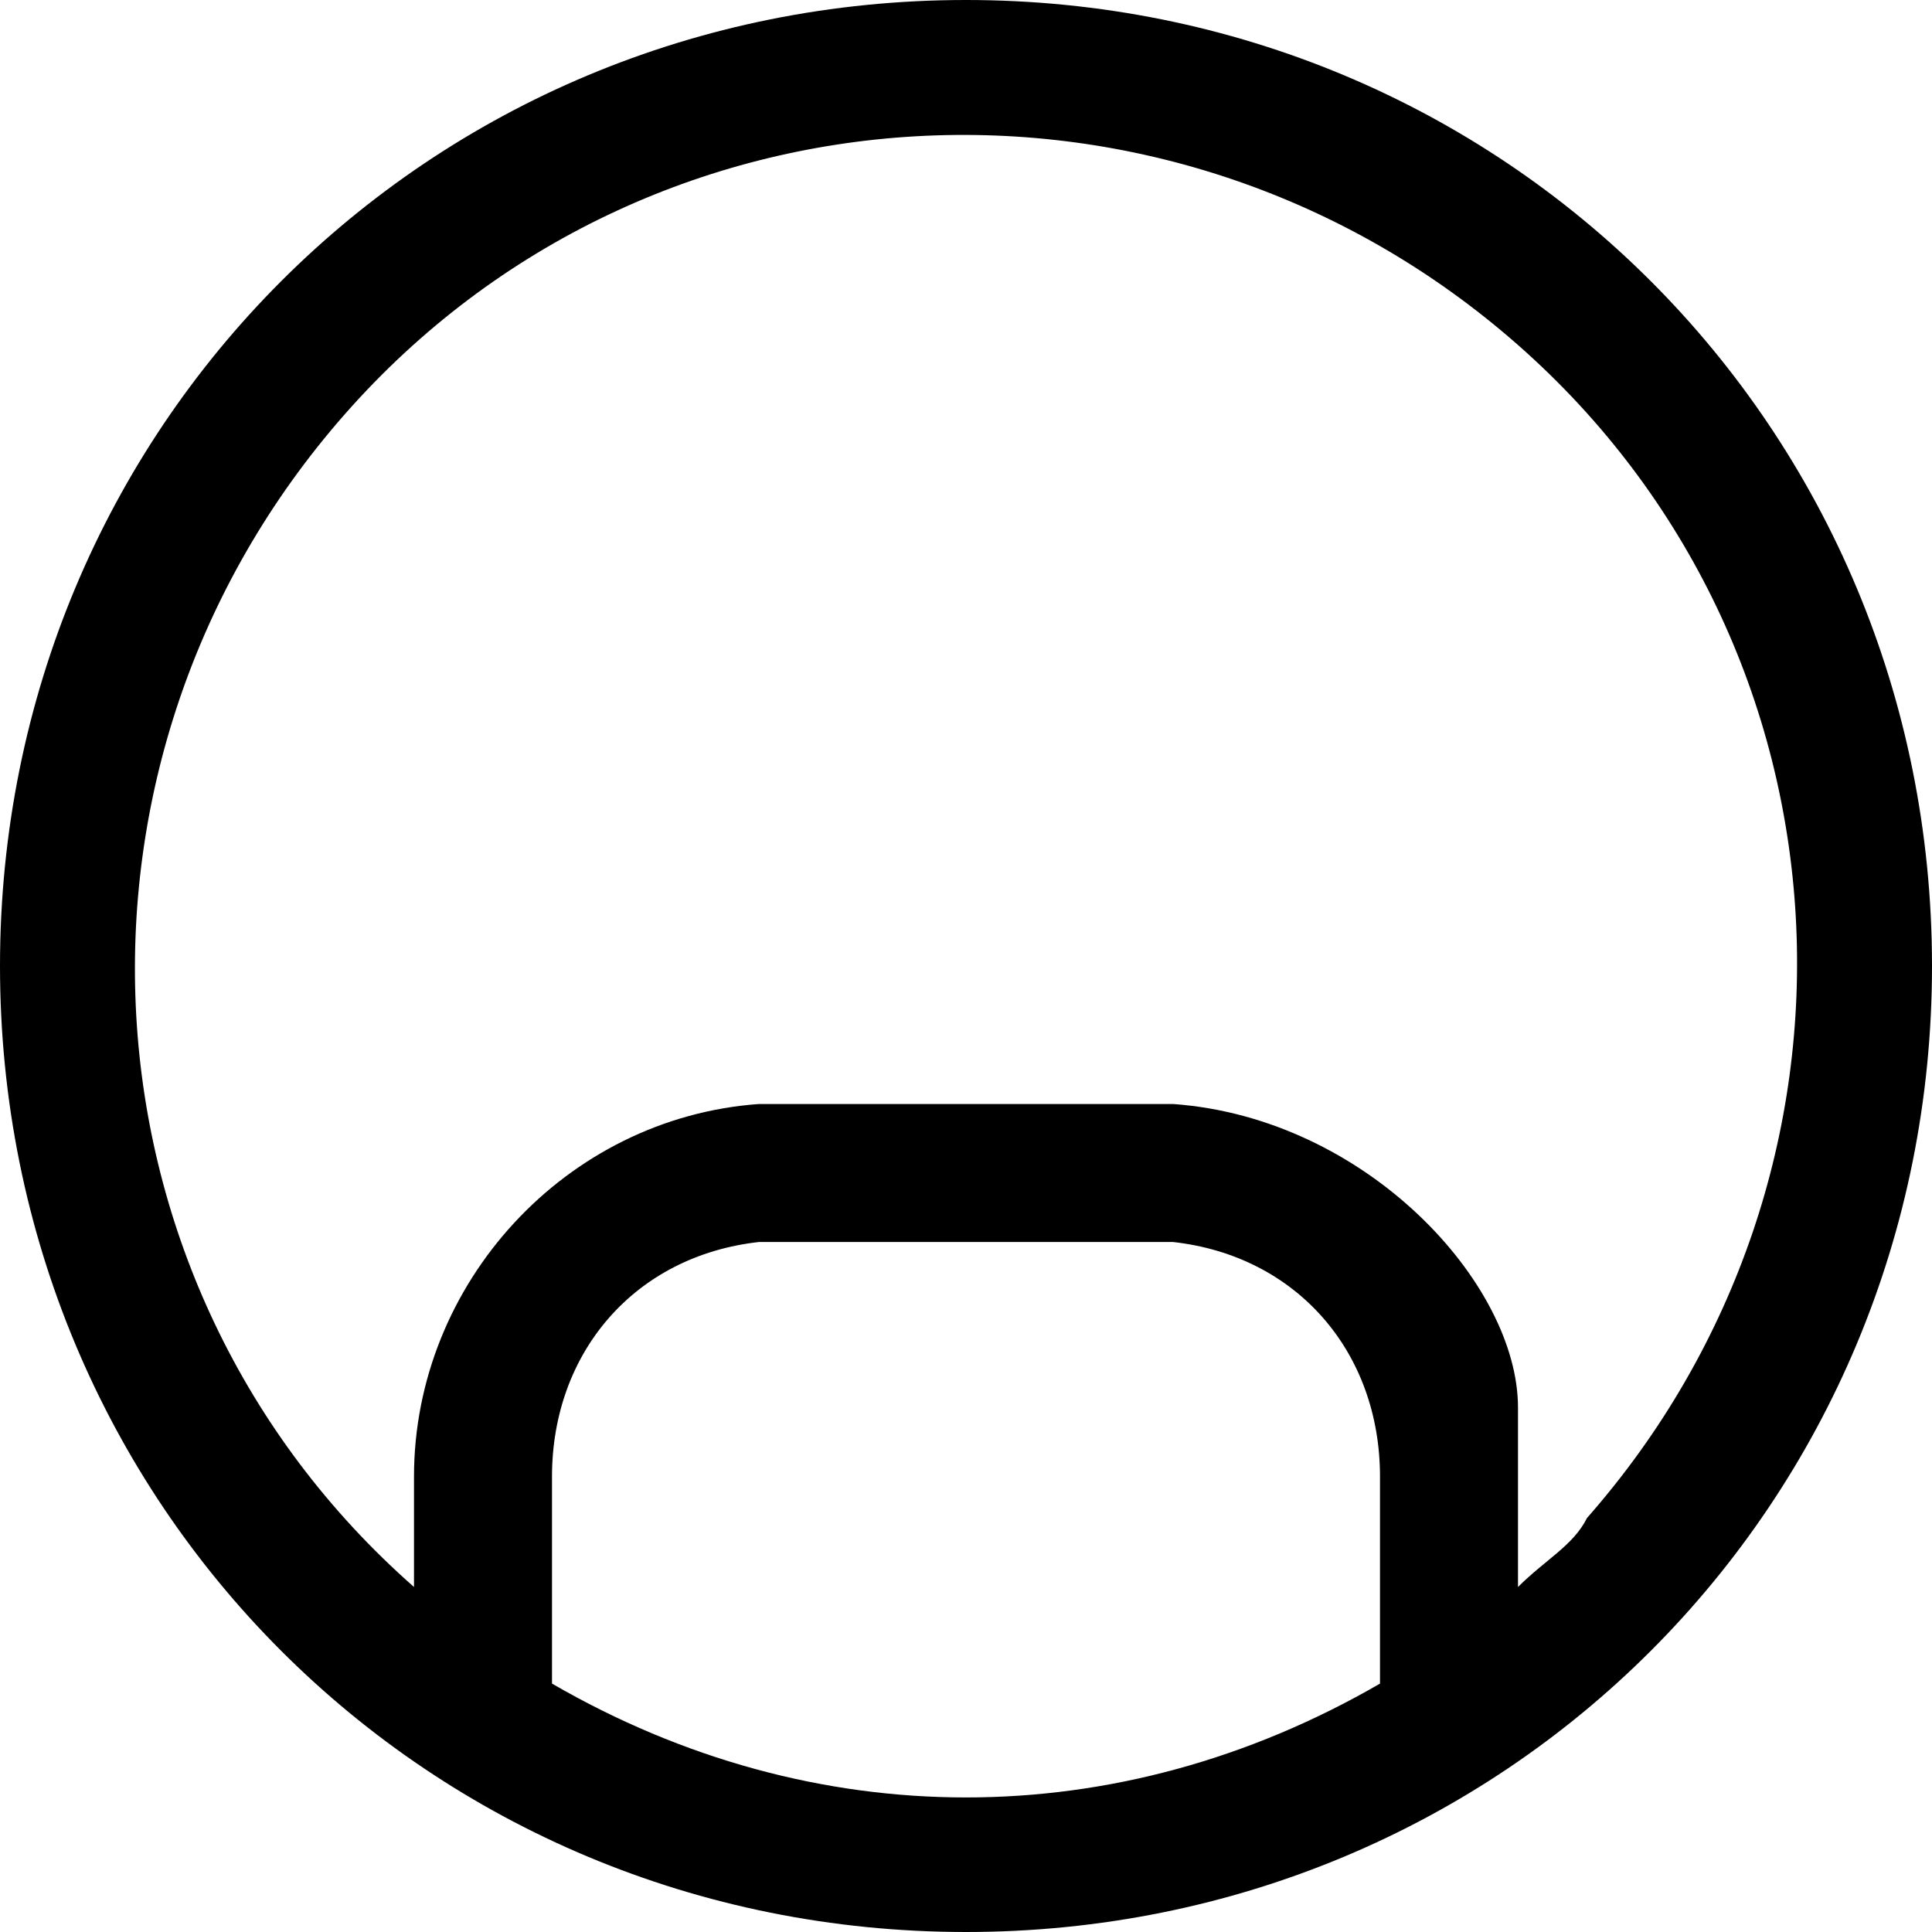 ﻿<?xml version="1.0" encoding="utf-8"?>
<svg version="1.1" xmlns:xlink="http://www.w3.org/1999/xlink" width="14px" height="14px" xmlns="http://www.w3.org/2000/svg">
  <defs>
    <pattern id="BGPattern" patternUnits="userSpaceOnUse" alignment="0 0" imageRepeat="None" />
    <mask fill="white" id="Clip3298">
      <path d="M 14 7  C 14 3.1  10.9 0  7 0  C 3.1 0  0 3.1  0 7  C 0 10.9  3.1 14  7 14  C 10.9 14  14 10.9  14 7  Z M 4 12.2  L 4 10.7  C 4 9.8  4.6 9.1  5.5 9  L 8.5 9  C 9.4 9.1  10 9.8  10 10.7  L 10 12.2  C 8.1 13.3  5.9 13.3  4 12.2  Z M 11 11.5  L 11 11  L 11 10.2  C 11 9.3  9.9 8.1  8.5 8  L 5.5 8  C 4.1 8.1  3 9.3  3 10.7  L 3 11.2  L 3 11.5  C 0.5 9.3  0.3 5.5  2.5 3  C 4.7 0.5  8.5 0.3  11 2.5  C 13.5 4.7  13.7 8.5  11.5 11  C 11.4 11.2  11.2 11.3  11 11.5  Z " fill-rule="evenodd" />
    </mask>
  </defs>
  <g transform="matrix(1 0 0 1 -1 -1 )">
    <path d="M 14 7  C 14 3.1  10.9 0  7 0  C 3.1 0  0 3.1  0 7  C 0 10.9  3.1 14  7 14  C 10.9 14  14 10.9  14 7  Z M 4 12.2  L 4 10.7  C 4 9.8  4.6 9.1  5.5 9  L 8.5 9  C 9.4 9.1  10 9.8  10 10.7  L 10 12.2  C 8.1 13.3  5.9 13.3  4 12.2  Z M 11 11.5  L 11 11  L 11 10.2  C 11 9.3  9.9 8.1  8.5 8  L 5.5 8  C 4.1 8.1  3 9.3  3 10.7  L 3 11.2  L 3 11.5  C 0.5 9.3  0.3 5.5  2.5 3  C 4.7 0.5  8.5 0.3  11 2.5  C 13.5 4.7  13.7 8.5  11.5 11  C 11.4 11.2  11.2 11.3  11 11.5  Z " fill-rule="nonzero" fill="rgba(0, 0, 0, 1)" stroke="none" transform="matrix(1 0 0 1 1 1 )" class="fill" />
    <path d="M 14 7  C 14 3.1  10.9 0  7 0  C 3.1 0  0 3.1  0 7  C 0 10.9  3.1 14  7 14  C 10.9 14  14 10.9  14 7  Z " stroke-width="0" stroke-dasharray="0" stroke="rgba(255, 255, 255, 0)" fill="none" transform="matrix(1 0 0 1 1 1 )" class="stroke" mask="url(#Clip3298)" />
    <path d="M 4 12.2  L 4 10.7  C 4 9.8  4.6 9.1  5.5 9  L 8.5 9  C 9.4 9.1  10 9.8  10 10.7  L 10 12.2  C 8.1 13.3  5.9 13.3  4 12.2  Z " stroke-width="0" stroke-dasharray="0" stroke="rgba(255, 255, 255, 0)" fill="none" transform="matrix(1 0 0 1 1 1 )" class="stroke" mask="url(#Clip3298)" />
    <path d="M 11 11.5  L 11 11  L 11 10.2  C 11 9.3  9.9 8.1  8.5 8  L 5.5 8  C 4.1 8.1  3 9.3  3 10.7  L 3 11.2  L 3 11.5  C 0.5 9.3  0.3 5.5  2.5 3  C 4.7 0.5  8.5 0.3  11 2.5  C 13.5 4.7  13.7 8.5  11.5 11  C 11.4 11.2  11.2 11.3  11 11.5  Z " stroke-width="0" stroke-dasharray="0" stroke="rgba(255, 255, 255, 0)" fill="none" transform="matrix(1 0 0 1 1 1 )" class="stroke" mask="url(#Clip3298)" />
  </g>
</svg>